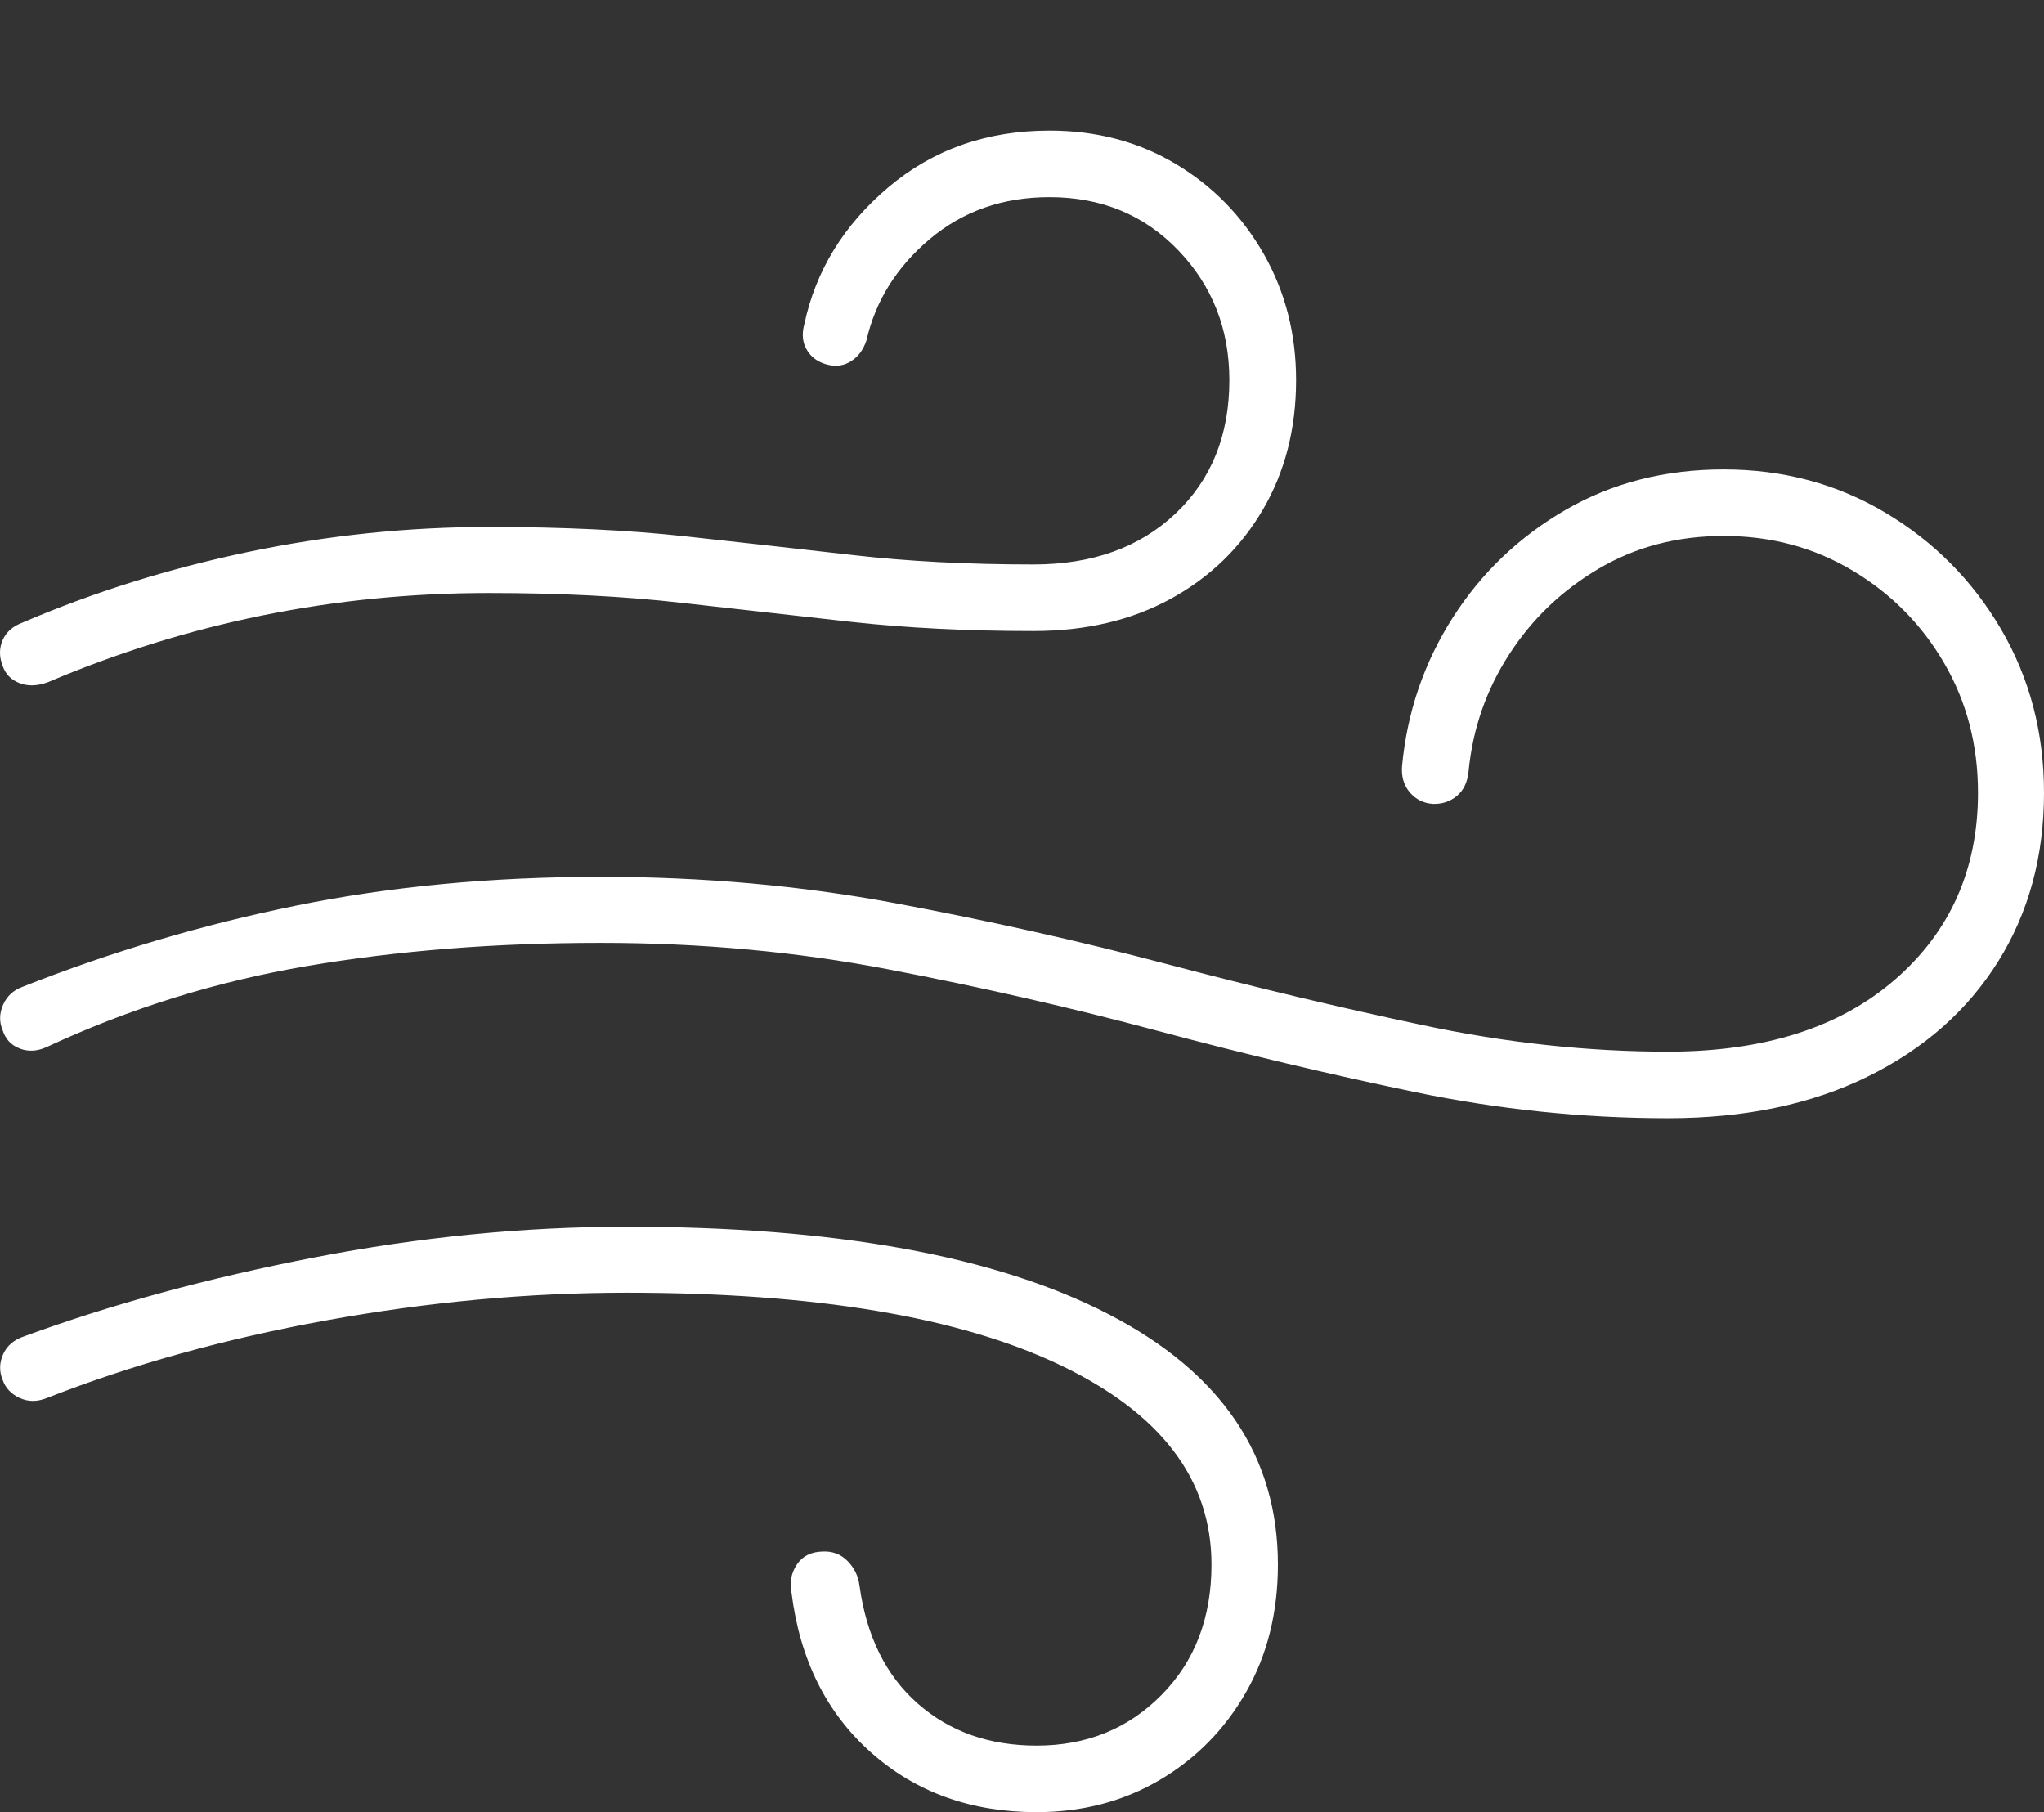 <?xml version="1.0" encoding="UTF-8"?>
<!--Generator: Apple Native CoreSVG 175-->
<!DOCTYPE svg
PUBLIC "-//W3C//DTD SVG 1.1//EN"
       "http://www.w3.org/Graphics/SVG/1.1/DTD/svg11.dtd">
<svg version="1.1" xmlns="http://www.w3.org/2000/svg" xmlns:xlink="http://www.w3.org/1999/xlink" width="19.784" height="17.538">
 <rect width="100%" height="100%" fill="#333333" stroke="none"/>
 <g>
  <rect height="17.538" opacity="0" width="19.784" x="0" y="0"/>
  <path d="M0.462 6.603Q2.494 5.739 4.731 5.739Q5.764 5.739 6.596 5.834Q7.429 5.928 8.235 6.018Q9.041 6.107 10.003 6.107Q10.762 6.107 11.332 5.795Q11.901 5.483 12.223 4.933Q12.545 4.383 12.545 3.679Q12.545 3.008 12.232 2.458Q11.918 1.908 11.379 1.586Q10.84 1.264 10.158 1.264Q9.248 1.264 8.599 1.812Q7.95 2.361 7.785 3.138Q7.745 3.284 7.813 3.392Q7.88 3.501 8.022 3.532Q8.144 3.558 8.243 3.492Q8.342 3.427 8.386 3.296Q8.517 2.721 8.999 2.314Q9.481 1.908 10.158 1.908Q10.911 1.908 11.405 2.423Q11.899 2.938 11.899 3.679Q11.899 4.477 11.378 4.97Q10.857 5.463 10.003 5.463Q9.045 5.463 8.256 5.372Q7.466 5.282 6.637 5.191Q5.807 5.1 4.731 5.1Q3.559 5.1 2.401 5.342Q1.244 5.585 0.219 6.025Q0.076 6.078 0.025 6.196Q-0.025 6.314 0.025 6.442Q0.065 6.562 0.186 6.61Q0.306 6.659 0.462 6.603ZM16.144 10.822Q17.258 10.822 18.076 10.42Q18.894 10.018 19.339 9.307Q19.784 8.596 19.784 7.672Q19.784 6.802 19.37 6.092Q18.955 5.383 18.251 4.963Q17.547 4.543 16.684 4.543Q15.831 4.543 15.156 4.933Q14.481 5.323 14.063 5.975Q13.646 6.627 13.571 7.409Q13.557 7.564 13.645 7.668Q13.733 7.771 13.87 7.78Q14.003 7.784 14.101 7.703Q14.198 7.623 14.214 7.468Q14.274 6.848 14.608 6.332Q14.942 5.816 15.477 5.502Q16.012 5.187 16.684 5.187Q17.371 5.187 17.931 5.522Q18.491 5.856 18.818 6.418Q19.145 6.98 19.145 7.672Q19.145 8.782 18.342 9.48Q17.539 10.178 16.144 10.178Q14.981 10.178 13.778 9.923Q12.574 9.668 11.301 9.332Q10.028 8.996 8.664 8.741Q7.3 8.486 5.814 8.486Q4.237 8.486 2.869 8.764Q1.502 9.042 0.219 9.55Q0.086 9.598 0.03 9.724Q-0.025 9.849 0.025 9.969Q0.065 10.097 0.187 10.146Q0.309 10.196 0.448 10.135Q1.654 9.573 2.973 9.349Q4.291 9.125 5.814 9.125Q7.269 9.125 8.608 9.383Q9.947 9.64 11.207 9.977Q12.467 10.314 13.69 10.568Q14.913 10.822 16.144 10.822ZM10.034 17.538Q10.694 17.538 11.223 17.228Q11.751 16.918 12.06 16.378Q12.369 15.838 12.369 15.142Q12.369 13.568 10.732 12.72Q9.094 11.872 6.067 11.872Q4.576 11.872 3.039 12.17Q1.502 12.468 0.234 12.933Q0.086 12.982 0.03 13.107Q-0.025 13.232 0.025 13.353Q0.065 13.47 0.187 13.528Q0.309 13.586 0.448 13.532Q1.688 13.045 3.162 12.778Q4.636 12.511 6.067 12.511Q8.793 12.511 10.259 13.21Q11.726 13.909 11.726 15.142Q11.726 15.915 11.242 16.404Q10.758 16.894 10.034 16.894Q9.345 16.894 8.883 16.487Q8.42 16.08 8.319 15.345Q8.301 15.205 8.202 15.106Q8.103 15.007 7.957 15.016Q7.794 15.021 7.713 15.141Q7.633 15.261 7.66 15.406Q7.78 16.382 8.43 16.96Q9.08 17.538 10.034 17.538Z" fill="#ffffff"/>
 </g>
</svg>
